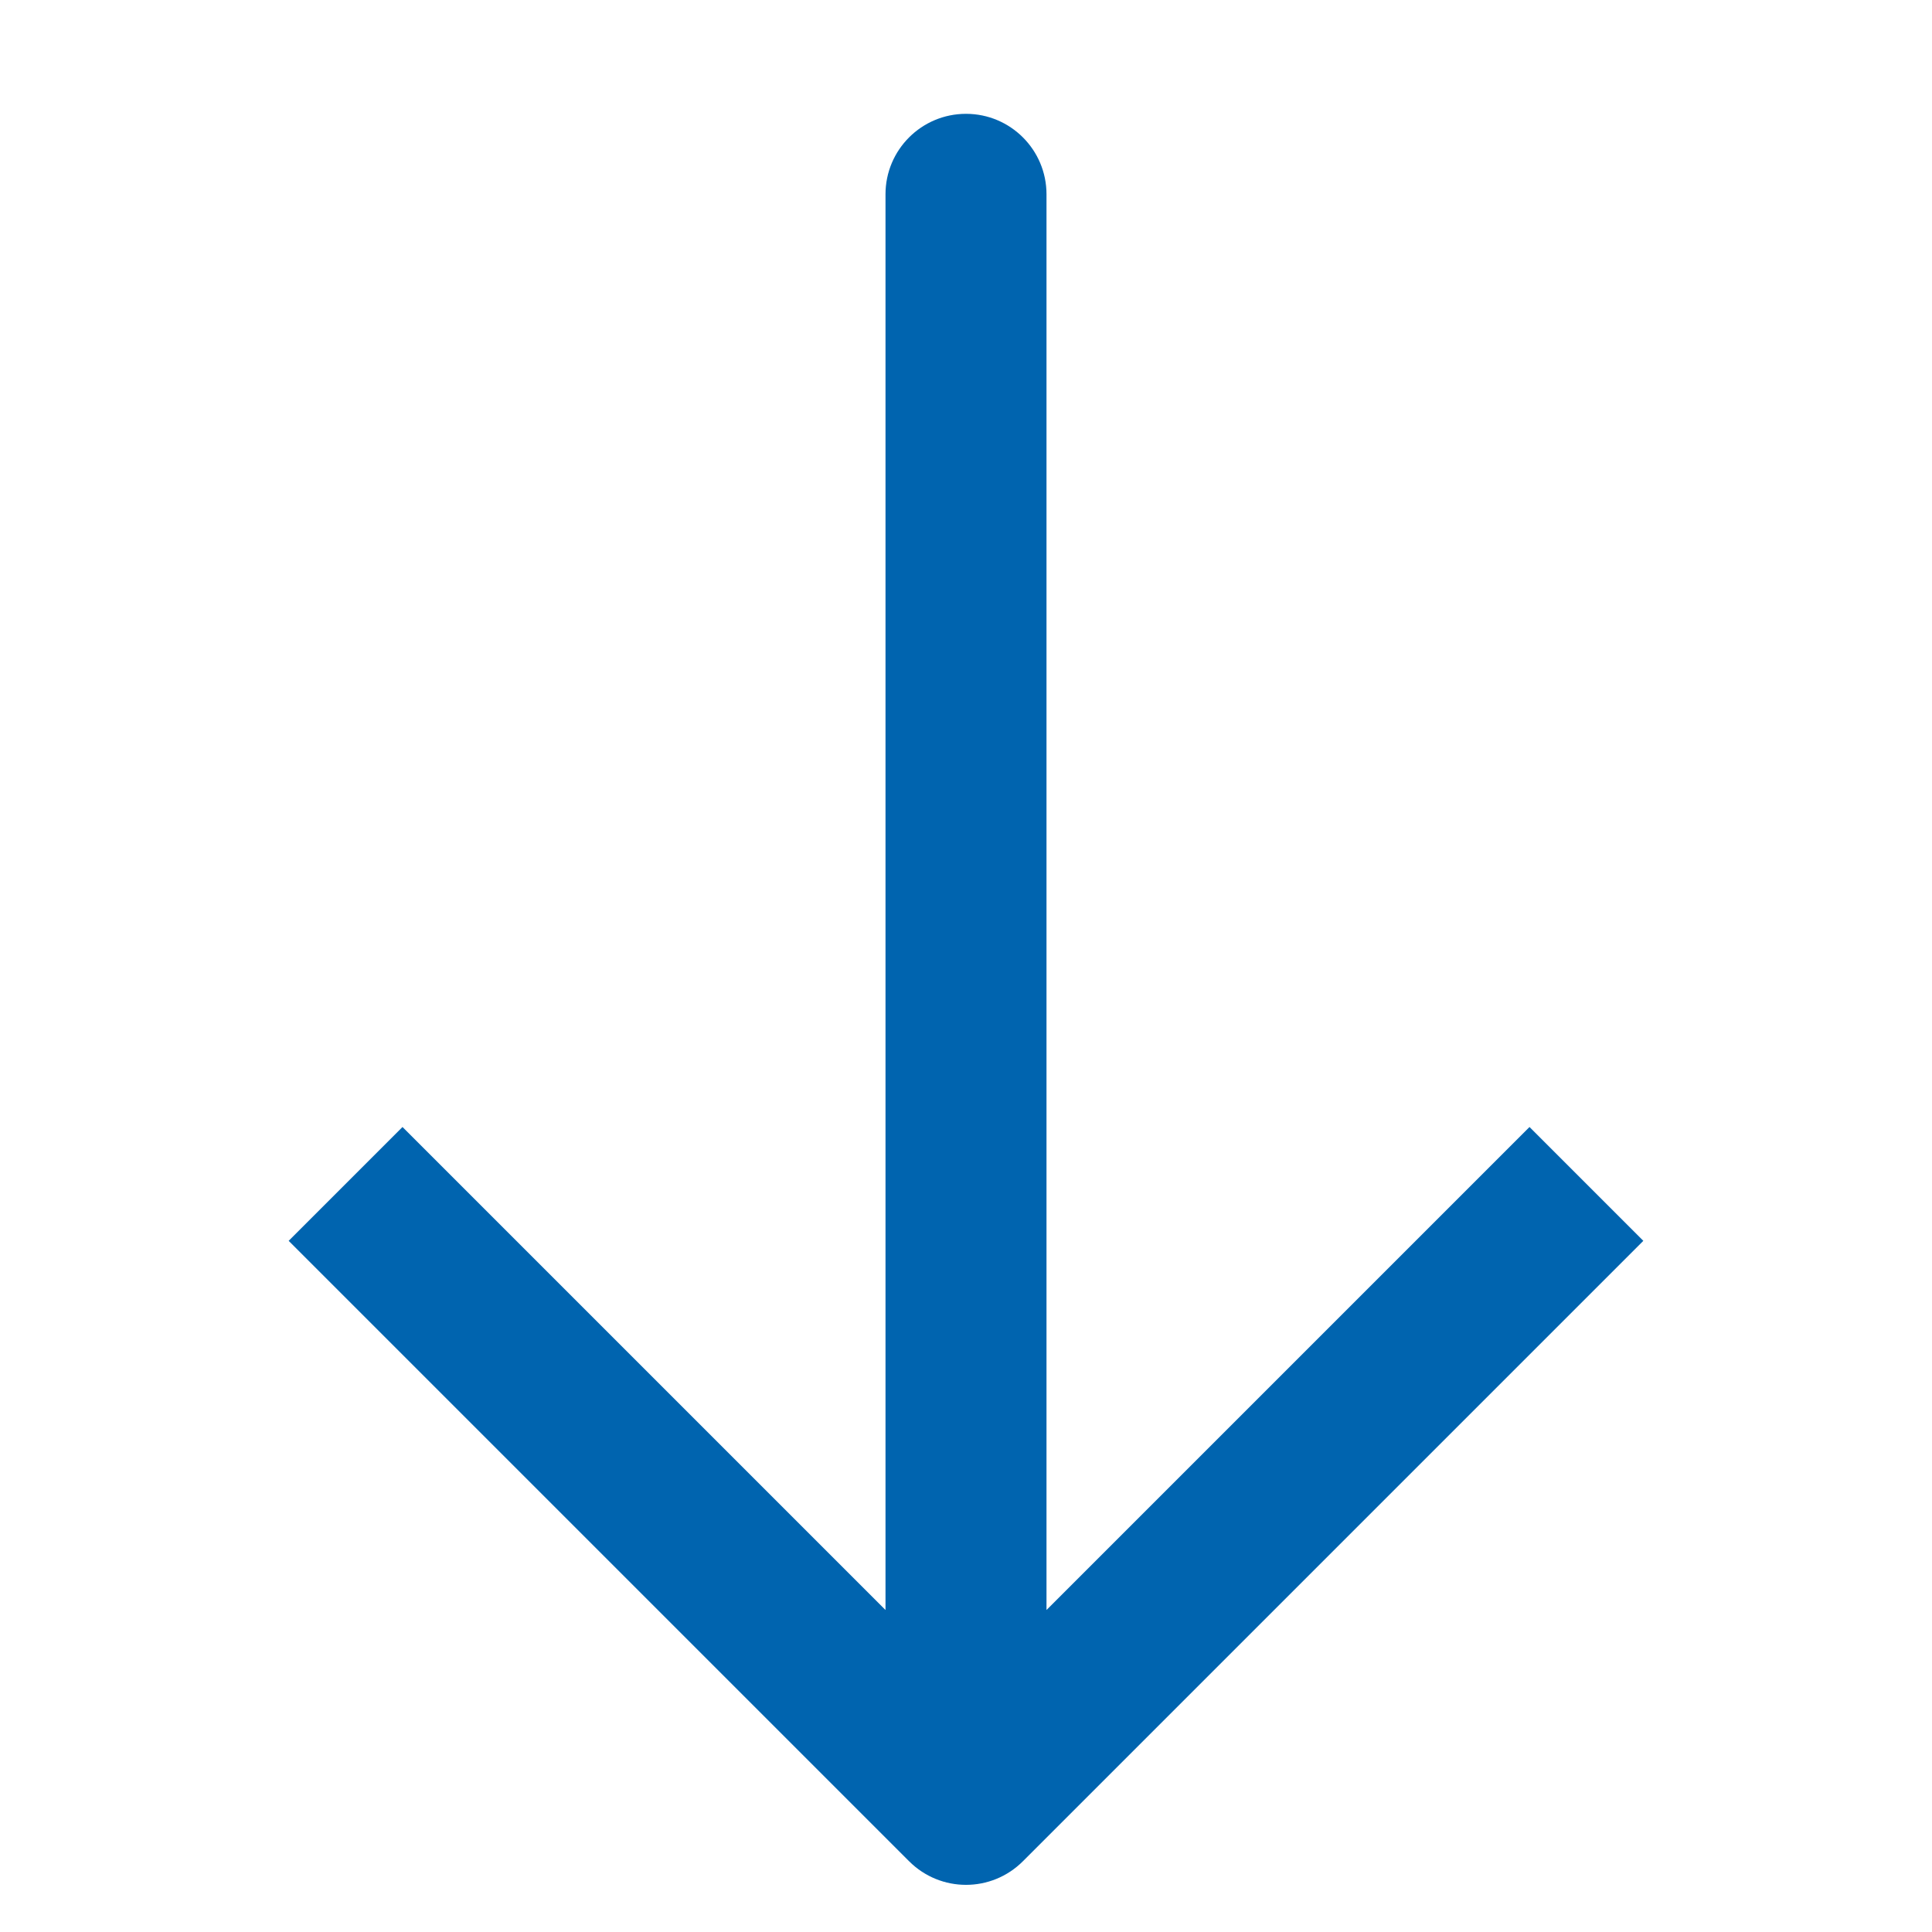 <?xml version="1.0" encoding="UTF-8"?>
<svg width="24px" height="24px" viewBox="0 0 24 24" version="1.1" xmlns="http://www.w3.org/2000/svg" xmlns:xlink="http://www.w3.org/1999/xlink">
    <defs>
        <path d="M9,4 L10.414,5.414 L4.414,11.414 L22,11.414 C22.553,11.414 23,11.862 23,12.414 C23,12.966 22.553,13.414 22,13.414 L4.414,13.414 L10.414,19.414 L9,20.828 L1.293,13.121 C0.902,12.73 0.902,12.098 1.293,11.707 L9,4 Z" id="path-1"></path>
    </defs>
    <g id="UI-Style-Guide" stroke="none" stroke-width="1" fill="none" fill-rule="evenodd">
        <g id="Style-Guideline" transform="translate(-135, -5100)">
            <g id="static/icon/24x24/down" transform="translate(135, 5100)">
                <polygon id="hit-area" points="0 0 24 0 24 24 0 24"></polygon>
                <mask id="mask-2" fill="white">
                    <use xlink:href="#path-1"></use>
                </mask>
                <use id="Mask" fill="#0064AF" transform="translate(12, 12.414) rotate(-90) translate(-12, -12.414) " xlink:href="#path-1"></use>
            </g>
        </g>
    </g>
</svg>